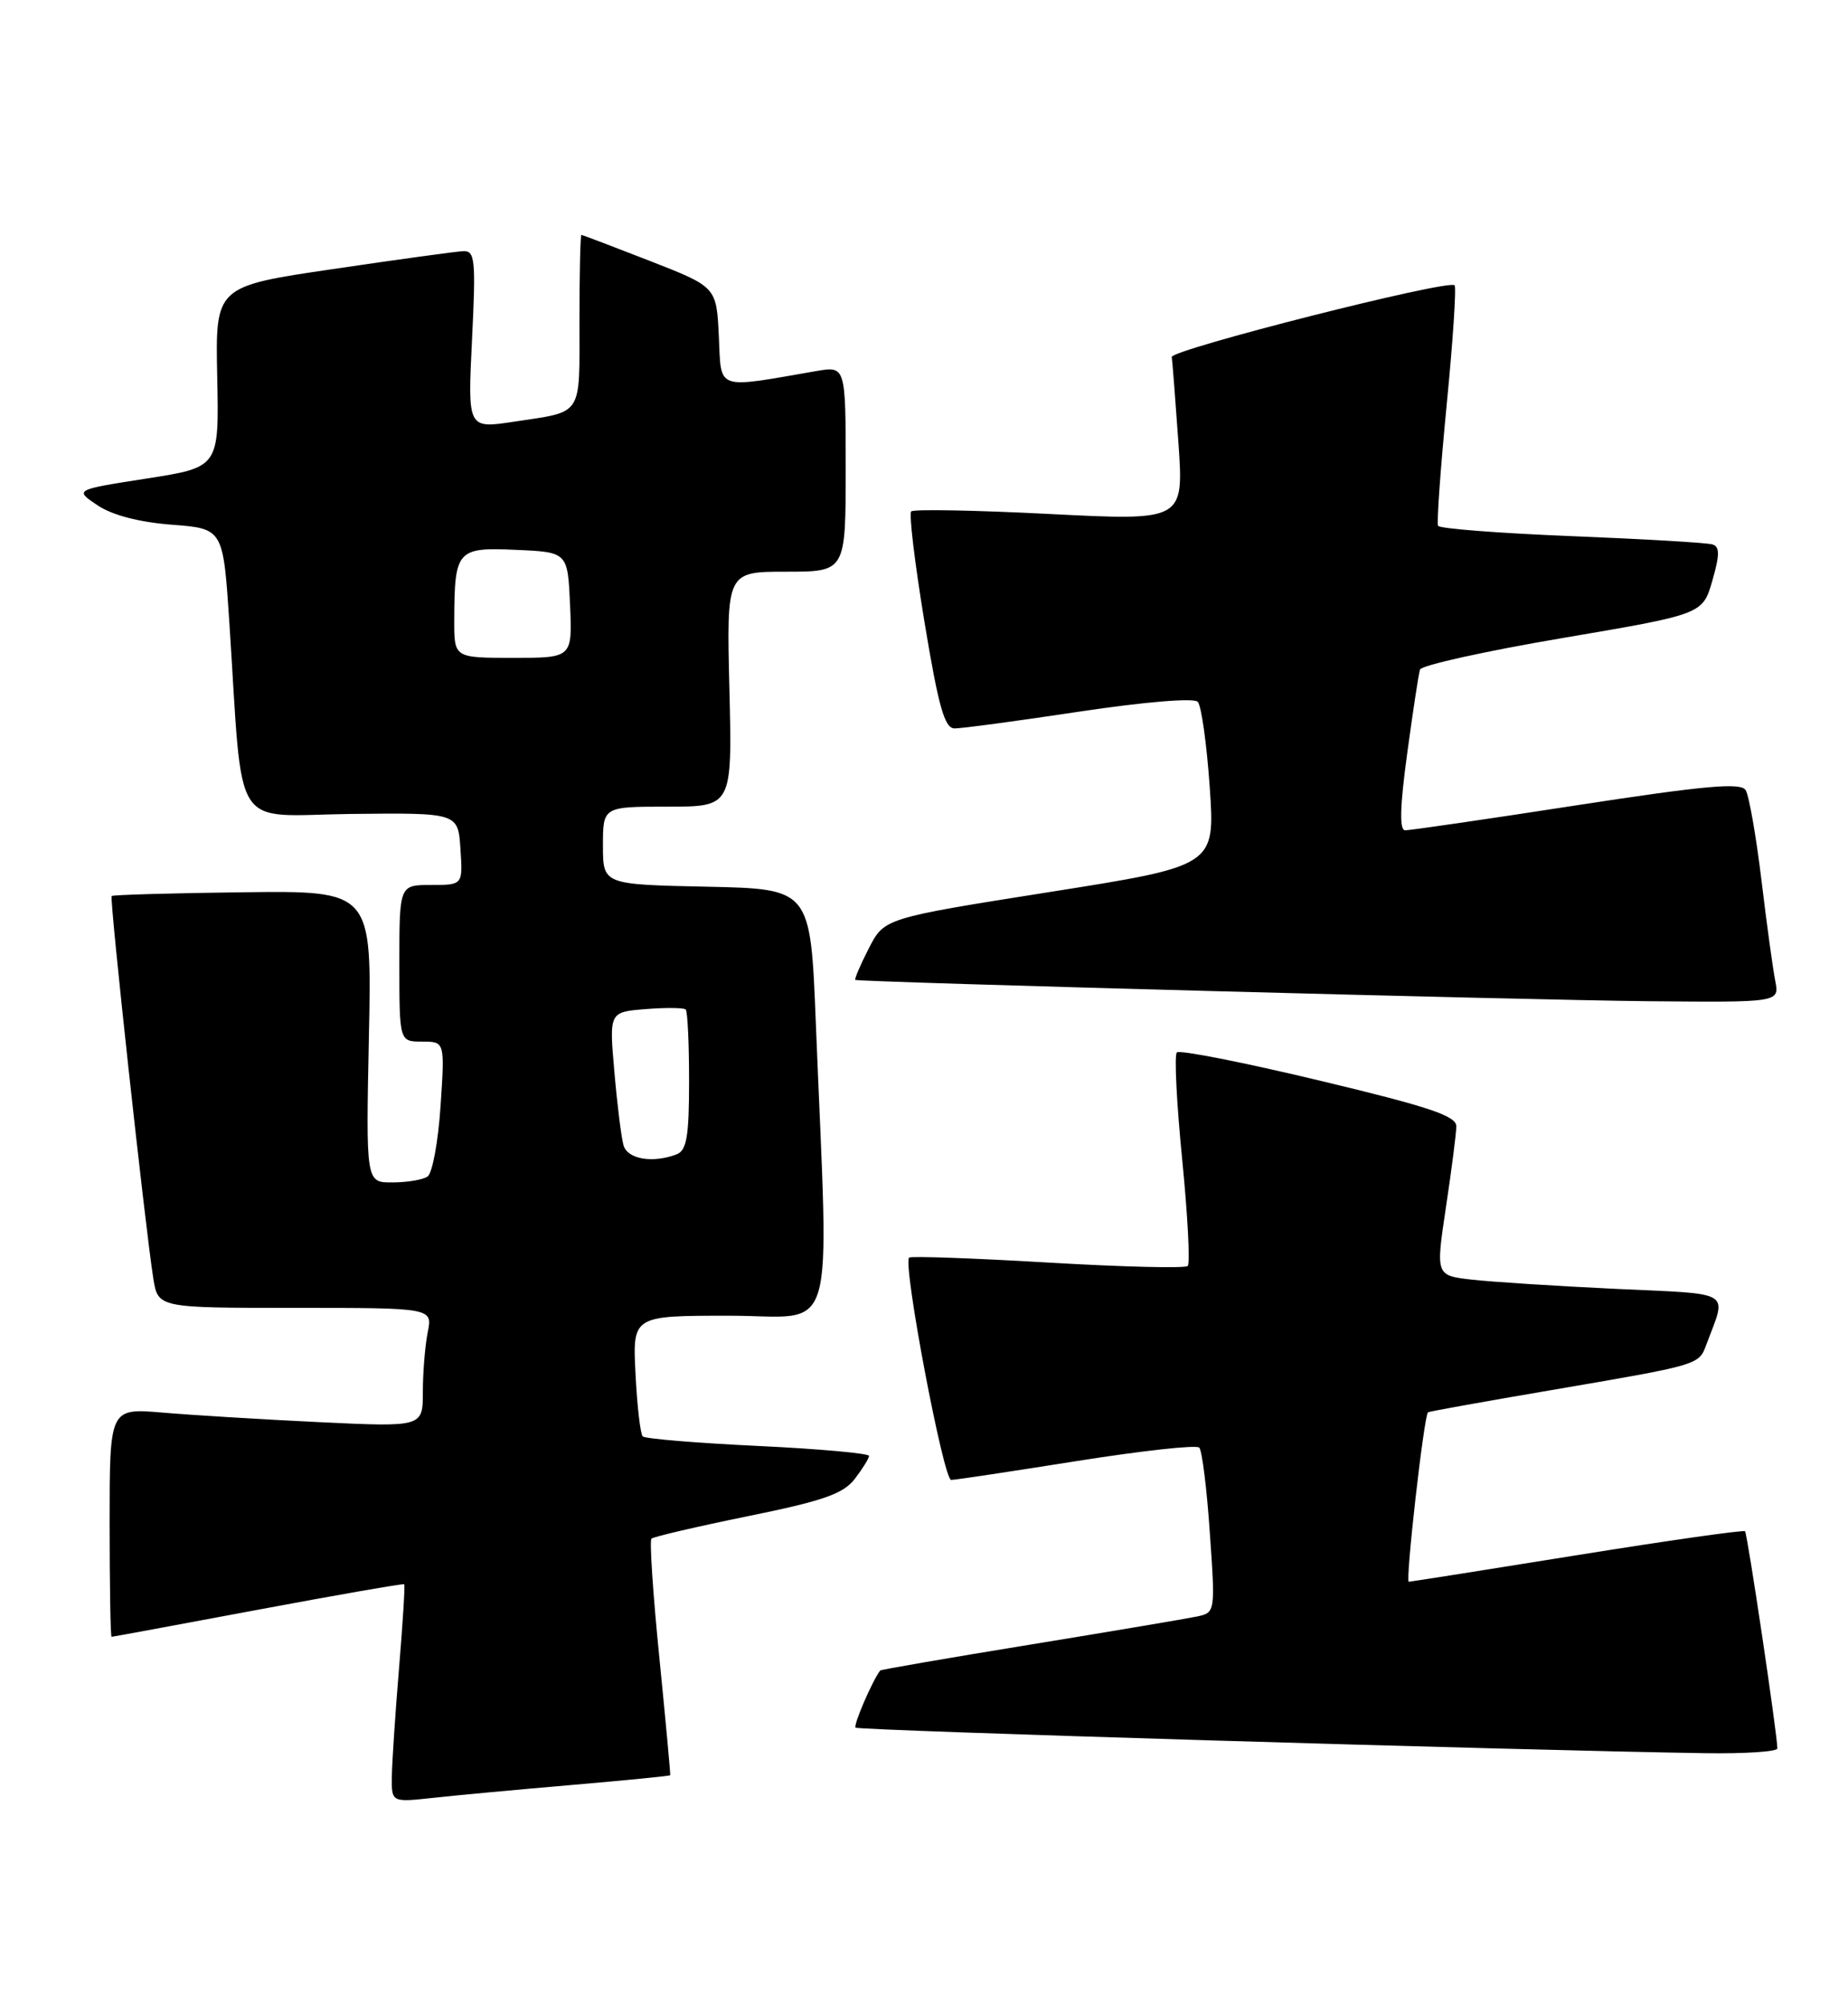<?xml version="1.0" encoding="UTF-8" standalone="no"?>
<!DOCTYPE svg PUBLIC "-//W3C//DTD SVG 1.1//EN" "http://www.w3.org/Graphics/SVG/1.1/DTD/svg11.dtd" >
<svg xmlns="http://www.w3.org/2000/svg" xmlns:xlink="http://www.w3.org/1999/xlink" version="1.1" viewBox="0 0 236 256">
 <g >
 <path fill="currentColor"
d=" M 72.99 227.92 C 79.86 227.33 85.53 226.77 85.59 226.68 C 85.64 226.58 85.02 219.85 84.21 211.72 C 83.39 203.59 82.94 196.73 83.19 196.47 C 83.45 196.22 88.99 194.93 95.50 193.60 C 105.10 191.65 107.68 190.75 109.15 188.85 C 110.14 187.56 110.97 186.23 110.98 185.90 C 110.99 185.58 104.61 185.00 96.81 184.63 C 89.01 184.26 82.38 183.71 82.08 183.41 C 81.78 183.11 81.36 179.52 81.16 175.43 C 80.78 168.00 80.78 168.00 93.14 168.00 C 107.09 168.00 105.85 172.23 104.18 130.50 C 103.50 113.50 103.50 113.50 90.25 113.22 C 77.00 112.94 77.00 112.94 77.00 107.97 C 77.00 103.00 77.00 103.00 85.26 103.00 C 93.51 103.00 93.51 103.00 93.15 88.00 C 92.78 73.00 92.78 73.00 100.39 73.00 C 108.00 73.00 108.00 73.00 108.00 59.87 C 108.00 46.74 108.00 46.74 104.25 47.38 C 91.25 49.63 92.13 49.94 91.80 42.95 C 91.50 36.64 91.50 36.64 83.00 33.32 C 78.33 31.50 74.39 30.00 74.25 30.00 C 74.11 30.00 74.00 34.96 74.00 41.03 C 74.00 53.34 74.55 52.49 65.61 53.85 C 59.72 54.74 59.72 54.74 60.28 43.37 C 60.78 33.18 60.66 32.01 59.17 32.07 C 58.25 32.11 50.75 33.14 42.50 34.36 C 27.50 36.57 27.50 36.57 27.74 48.11 C 27.98 59.66 27.98 59.66 18.74 61.10 C 9.50 62.54 9.50 62.54 12.45 64.52 C 14.33 65.78 17.77 66.68 21.95 67.00 C 28.50 67.50 28.50 67.50 29.29 79.50 C 31.08 106.83 29.35 104.12 44.83 103.93 C 58.50 103.78 58.50 103.78 58.80 108.39 C 59.11 113.00 59.11 113.00 55.05 113.00 C 51.00 113.00 51.00 113.00 51.00 123.00 C 51.00 133.00 51.00 133.00 53.91 133.00 C 56.81 133.00 56.81 133.00 56.26 141.25 C 55.96 145.79 55.21 149.83 54.60 150.23 C 54.00 150.64 51.98 150.98 50.11 150.98 C 46.73 151.00 46.73 151.00 47.11 132.37 C 47.50 113.73 47.50 113.73 31.02 113.93 C 21.95 114.04 14.41 114.26 14.26 114.41 C 13.96 114.71 18.55 156.80 19.58 163.25 C 20.18 167.00 20.18 167.00 37.71 167.00 C 55.25 167.00 55.25 167.00 54.62 170.12 C 54.28 171.84 54.00 175.27 54.00 177.74 C 54.00 182.22 54.00 182.22 40.75 181.59 C 33.46 181.24 24.46 180.69 20.75 180.37 C 14.00 179.80 14.00 179.80 14.00 194.40 C 14.00 202.43 14.11 209.00 14.25 209.00 C 14.39 209.00 22.81 207.44 32.96 205.54 C 43.11 203.64 51.51 202.18 51.62 202.29 C 51.74 202.41 51.44 207.22 50.96 213.00 C 50.48 218.78 50.07 224.99 50.04 226.82 C 50.00 230.14 50.00 230.14 55.25 229.57 C 58.14 229.25 66.12 228.51 72.99 227.92 Z  M 226.98 223.25 C 226.94 221.23 223.15 195.81 222.85 195.52 C 222.66 195.34 213.05 196.70 201.50 198.56 C 189.95 200.42 180.24 201.95 179.91 201.97 C 179.45 201.99 181.82 180.95 182.36 180.33 C 182.44 180.24 189.48 178.97 198.00 177.52 C 217.13 174.25 216.94 174.31 217.92 171.66 C 220.54 164.66 221.55 165.28 206.28 164.57 C 198.70 164.21 190.44 163.68 187.92 163.39 C 183.35 162.86 183.35 162.86 184.65 154.18 C 185.37 149.41 185.97 144.75 185.98 143.83 C 186.00 142.49 182.55 141.33 168.45 137.96 C 158.80 135.65 150.63 134.04 150.29 134.38 C 149.95 134.72 150.26 140.86 150.97 148.03 C 151.68 155.21 152.00 161.34 151.68 161.65 C 151.36 161.97 143.32 161.77 133.80 161.21 C 124.29 160.65 116.32 160.37 116.10 160.58 C 115.26 161.39 120.49 189.00 121.47 188.97 C 122.04 188.96 129.25 187.87 137.50 186.56 C 145.75 185.25 152.79 184.47 153.15 184.84 C 153.51 185.20 154.12 190.09 154.50 195.70 C 155.21 205.86 155.20 205.91 152.85 206.41 C 151.56 206.68 141.97 208.30 131.54 210.00 C 121.10 211.70 112.50 213.19 112.41 213.30 C 111.42 214.56 108.95 220.29 109.26 220.60 C 109.63 220.96 193.95 223.50 217.75 223.86 C 222.84 223.94 226.99 223.66 226.98 223.25 Z  M 226.71 125.25 C 226.41 123.74 225.61 117.92 224.94 112.32 C 224.26 106.73 223.36 101.58 222.93 100.89 C 222.32 99.89 217.72 100.31 201.32 102.83 C 189.87 104.60 180.02 106.03 179.44 106.02 C 178.70 106.01 178.78 102.99 179.70 96.25 C 180.43 90.89 181.16 86.05 181.34 85.50 C 181.51 84.95 189.70 83.14 199.54 81.47 C 217.43 78.43 217.43 78.43 218.67 74.17 C 219.62 70.86 219.63 69.81 218.70 69.52 C 218.04 69.30 209.96 68.83 200.74 68.46 C 191.53 68.09 183.83 67.50 183.65 67.14 C 183.46 66.79 183.96 59.83 184.75 51.68 C 185.55 43.53 186.00 36.67 185.76 36.43 C 184.98 35.64 149.50 44.65 149.64 45.59 C 149.72 46.09 150.10 51.00 150.49 56.50 C 151.18 66.50 151.18 66.50 134.05 65.63 C 124.62 65.15 116.67 65.00 116.37 65.30 C 116.06 65.60 116.83 71.96 118.06 79.42 C 119.85 90.25 120.63 93.00 121.90 93.01 C 122.78 93.02 129.94 92.06 137.81 90.87 C 146.14 89.62 152.47 89.09 152.96 89.61 C 153.42 90.10 154.11 95.01 154.49 100.53 C 155.18 110.56 155.18 110.56 134.05 113.90 C 112.92 117.24 112.92 117.24 110.94 121.12 C 109.85 123.25 109.08 125.06 109.23 125.12 C 109.85 125.41 194.83 127.69 210.38 127.84 C 227.25 128.00 227.25 128.00 226.71 125.25 Z  M 79.63 146.25 C 79.35 145.29 78.82 141.06 78.46 136.86 C 77.79 129.22 77.79 129.22 82.46 128.85 C 85.04 128.64 87.33 128.67 87.57 128.90 C 87.81 129.14 88.00 133.26 88.00 138.06 C 88.00 145.09 87.69 146.90 86.42 147.39 C 83.37 148.56 80.14 148.02 79.63 146.25 Z  M 58.01 79.25 C 58.04 70.22 58.34 69.87 65.88 70.21 C 72.50 70.50 72.50 70.50 72.80 77.25 C 73.09 84.00 73.09 84.00 65.55 84.00 C 58.00 84.00 58.00 84.00 58.01 79.25 Z "/>
</g>
</svg>